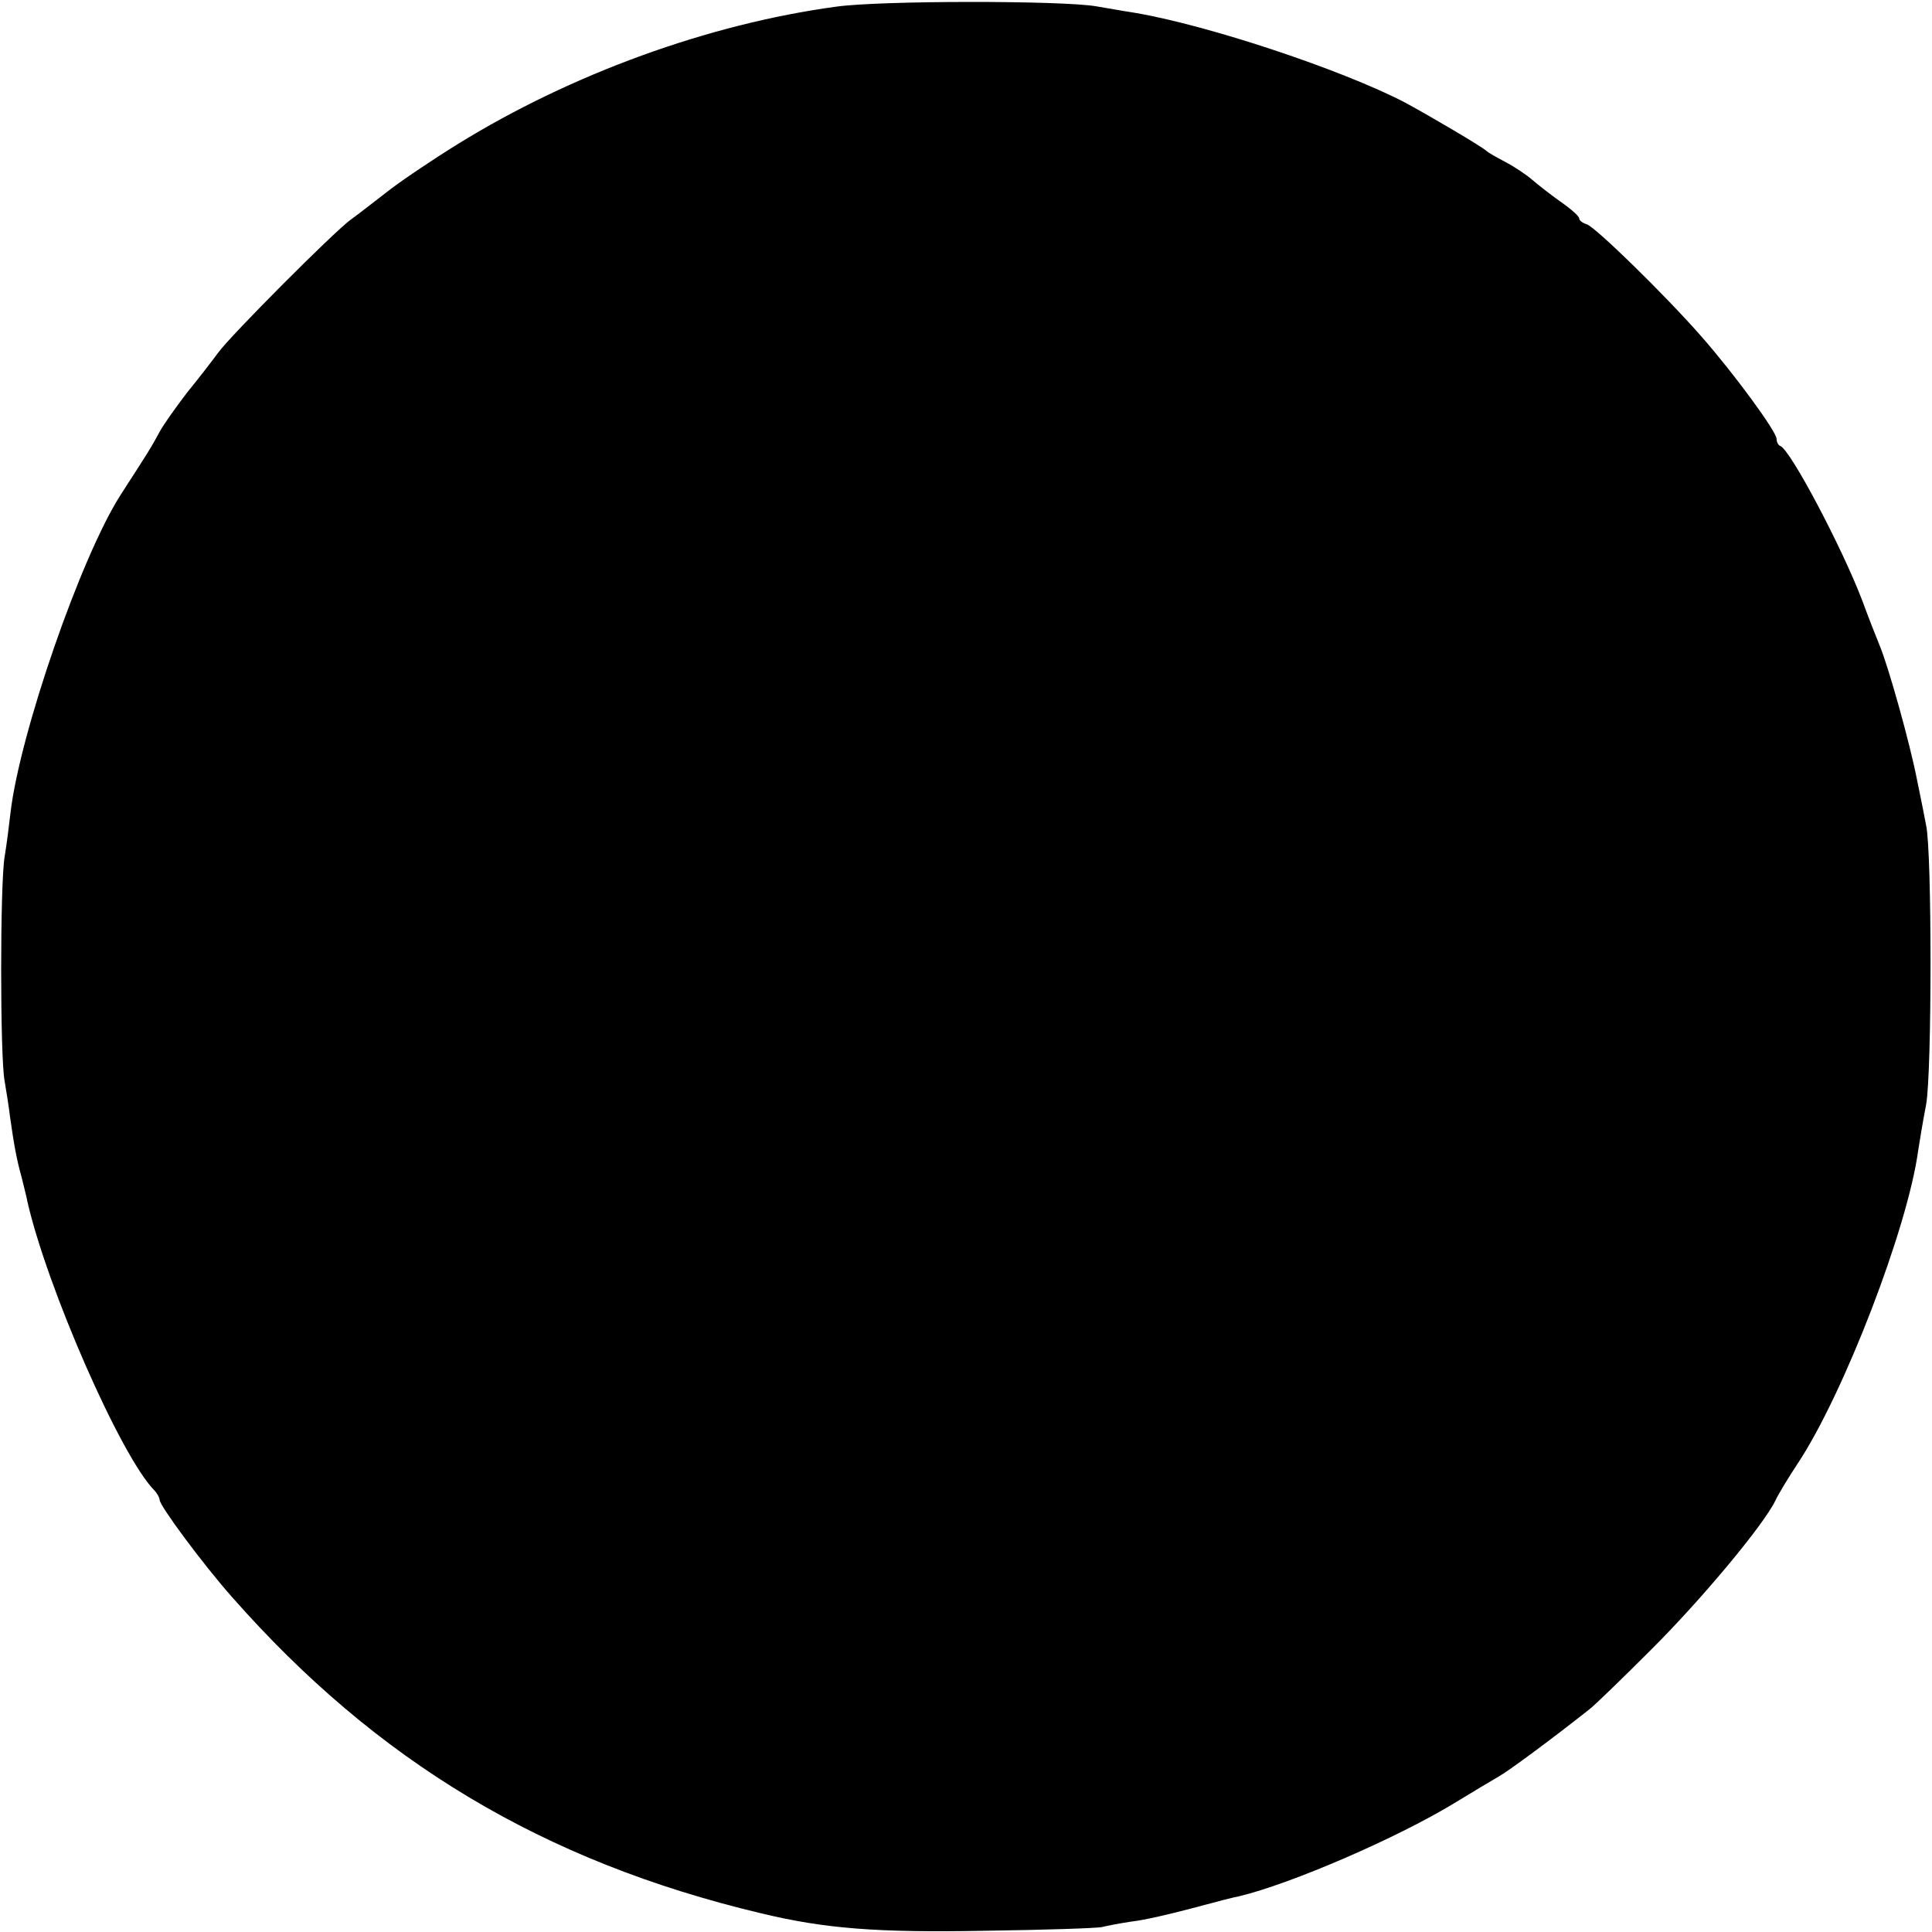 <?xml version="1.0" standalone="no"?>
<!DOCTYPE svg PUBLIC "-//W3C//DTD SVG 20010904//EN"
 "http://www.w3.org/TR/2001/REC-SVG-20010904/DTD/svg10.dtd">
<svg version="1.0" xmlns="http://www.w3.org/2000/svg"
 width="460pt" height="460pt" viewBox="0 0 460 460"
 preserveAspectRatio="xMidYMid meet">
<g transform="translate(0,460) scale(0.1,-0.1)"
fill="#000000" stroke="none">
<path d="M1990 4584 c-302 -41 -630 -160 -900 -327 -63 -39 -140 -91 -170
-115 -30 -23 -68 -53 -85 -65 -42 -31 -285 -275 -315 -316 -14 -19 -47 -62
-74 -95 -26 -34 -57 -77 -67 -96 -21 -39 -24 -43 -91 -147 -95 -147 -241 -570
-263 -758 -3 -27 -9 -75 -14 -105 -11 -65 -11 -476 0 -534 4 -23 10 -61 13
-86 9 -63 15 -99 28 -145 5 -22 12 -47 13 -55 47 -206 222 -606 302 -688 7 -7
13 -18 13 -23 0 -14 103 -153 172 -231 345 -392 742 -630 1258 -753 153 -37
277 -47 538 -42 141 2 266 6 277 9 11 3 43 9 70 13 28 3 93 18 145 32 52 14
102 27 110 28 122 29 378 139 518 225 41 25 86 52 100 60 22 12 125 88 216
160 11 8 76 71 145 140 121 120 270 299 298 357 7 15 31 55 53 88 110 166 262
561 287 745 3 19 11 69 19 110 14 78 14 602 0 665 -3 17 -13 66 -22 110 -17
87 -68 269 -89 319 -7 17 -26 65 -41 106 -48 126 -171 359 -195 368 -5 2 -9 9
-9 17 0 17 -100 154 -180 245 -88 100 -251 259 -272 266 -10 3 -18 9 -18 14 0
5 -19 22 -42 38 -24 17 -55 41 -70 54 -15 13 -44 32 -65 43 -21 11 -40 22 -43
25 -10 10 -134 83 -195 116 -150 78 -466 183 -640 213 -33 5 -76 13 -95 16
-82 14 -516 14 -620 -1z"/>
</g>
</svg>
